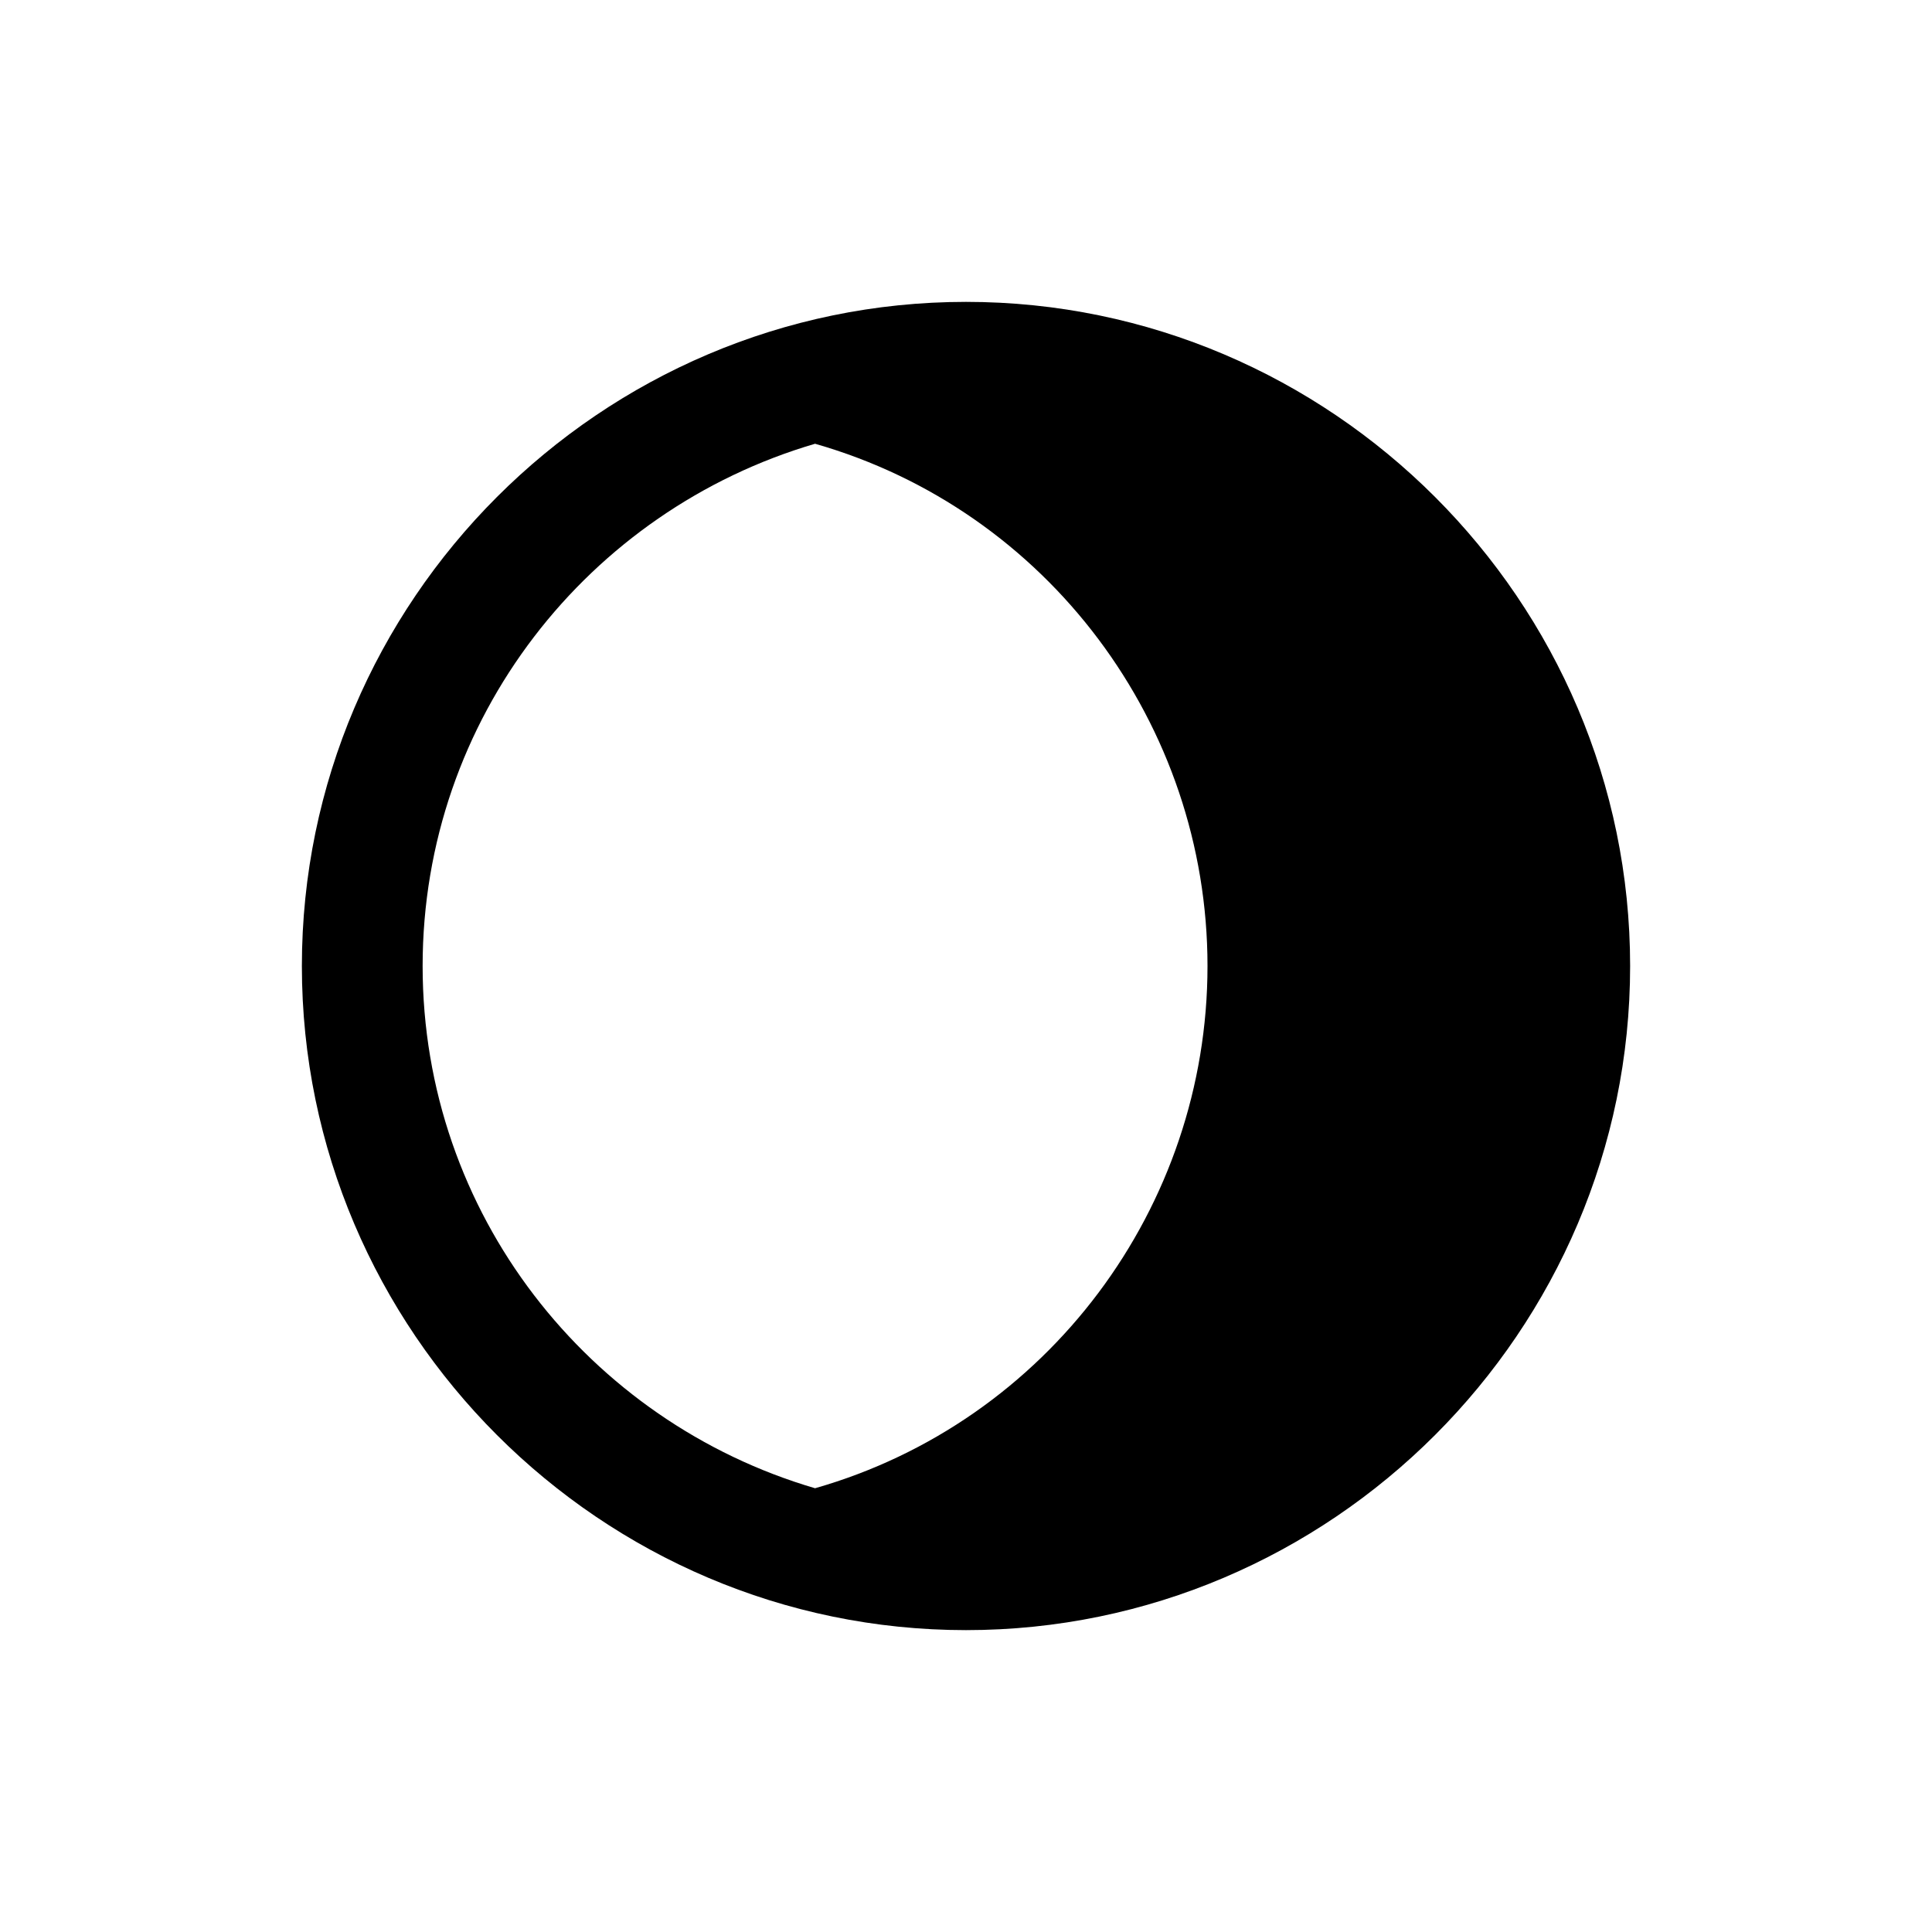 <!-- Generator: Adobe Illustrator 19.1.0, SVG Export PlugIn . SVG Version: 6.00 Build 0)  --><svg version="1.1" id="Layer_3" xmlns="http://www.w3.org/2000/svg" xmlns:xlink="http://www.w3.org/1999/xlink" x="0px" y="0px" viewBox="0 0 64 64" style="enable-background:new 0 0 64 64;" xml:space="preserve">
<path fill="#000" d="M32,10c-12.1,0-22,9.9-22,22c0,12.1,9.9,22,22,22s22-9.9,22-22C54,19.9,44.1,10,32,10z M14,32
	c0-8.2,5.5-15.1,13-17.3C34.7,16.9,40,24,40,32c0,8-5.3,15.1-13,17.3C19.5,47.1,14,40.2,14,32z"></path>
</svg>